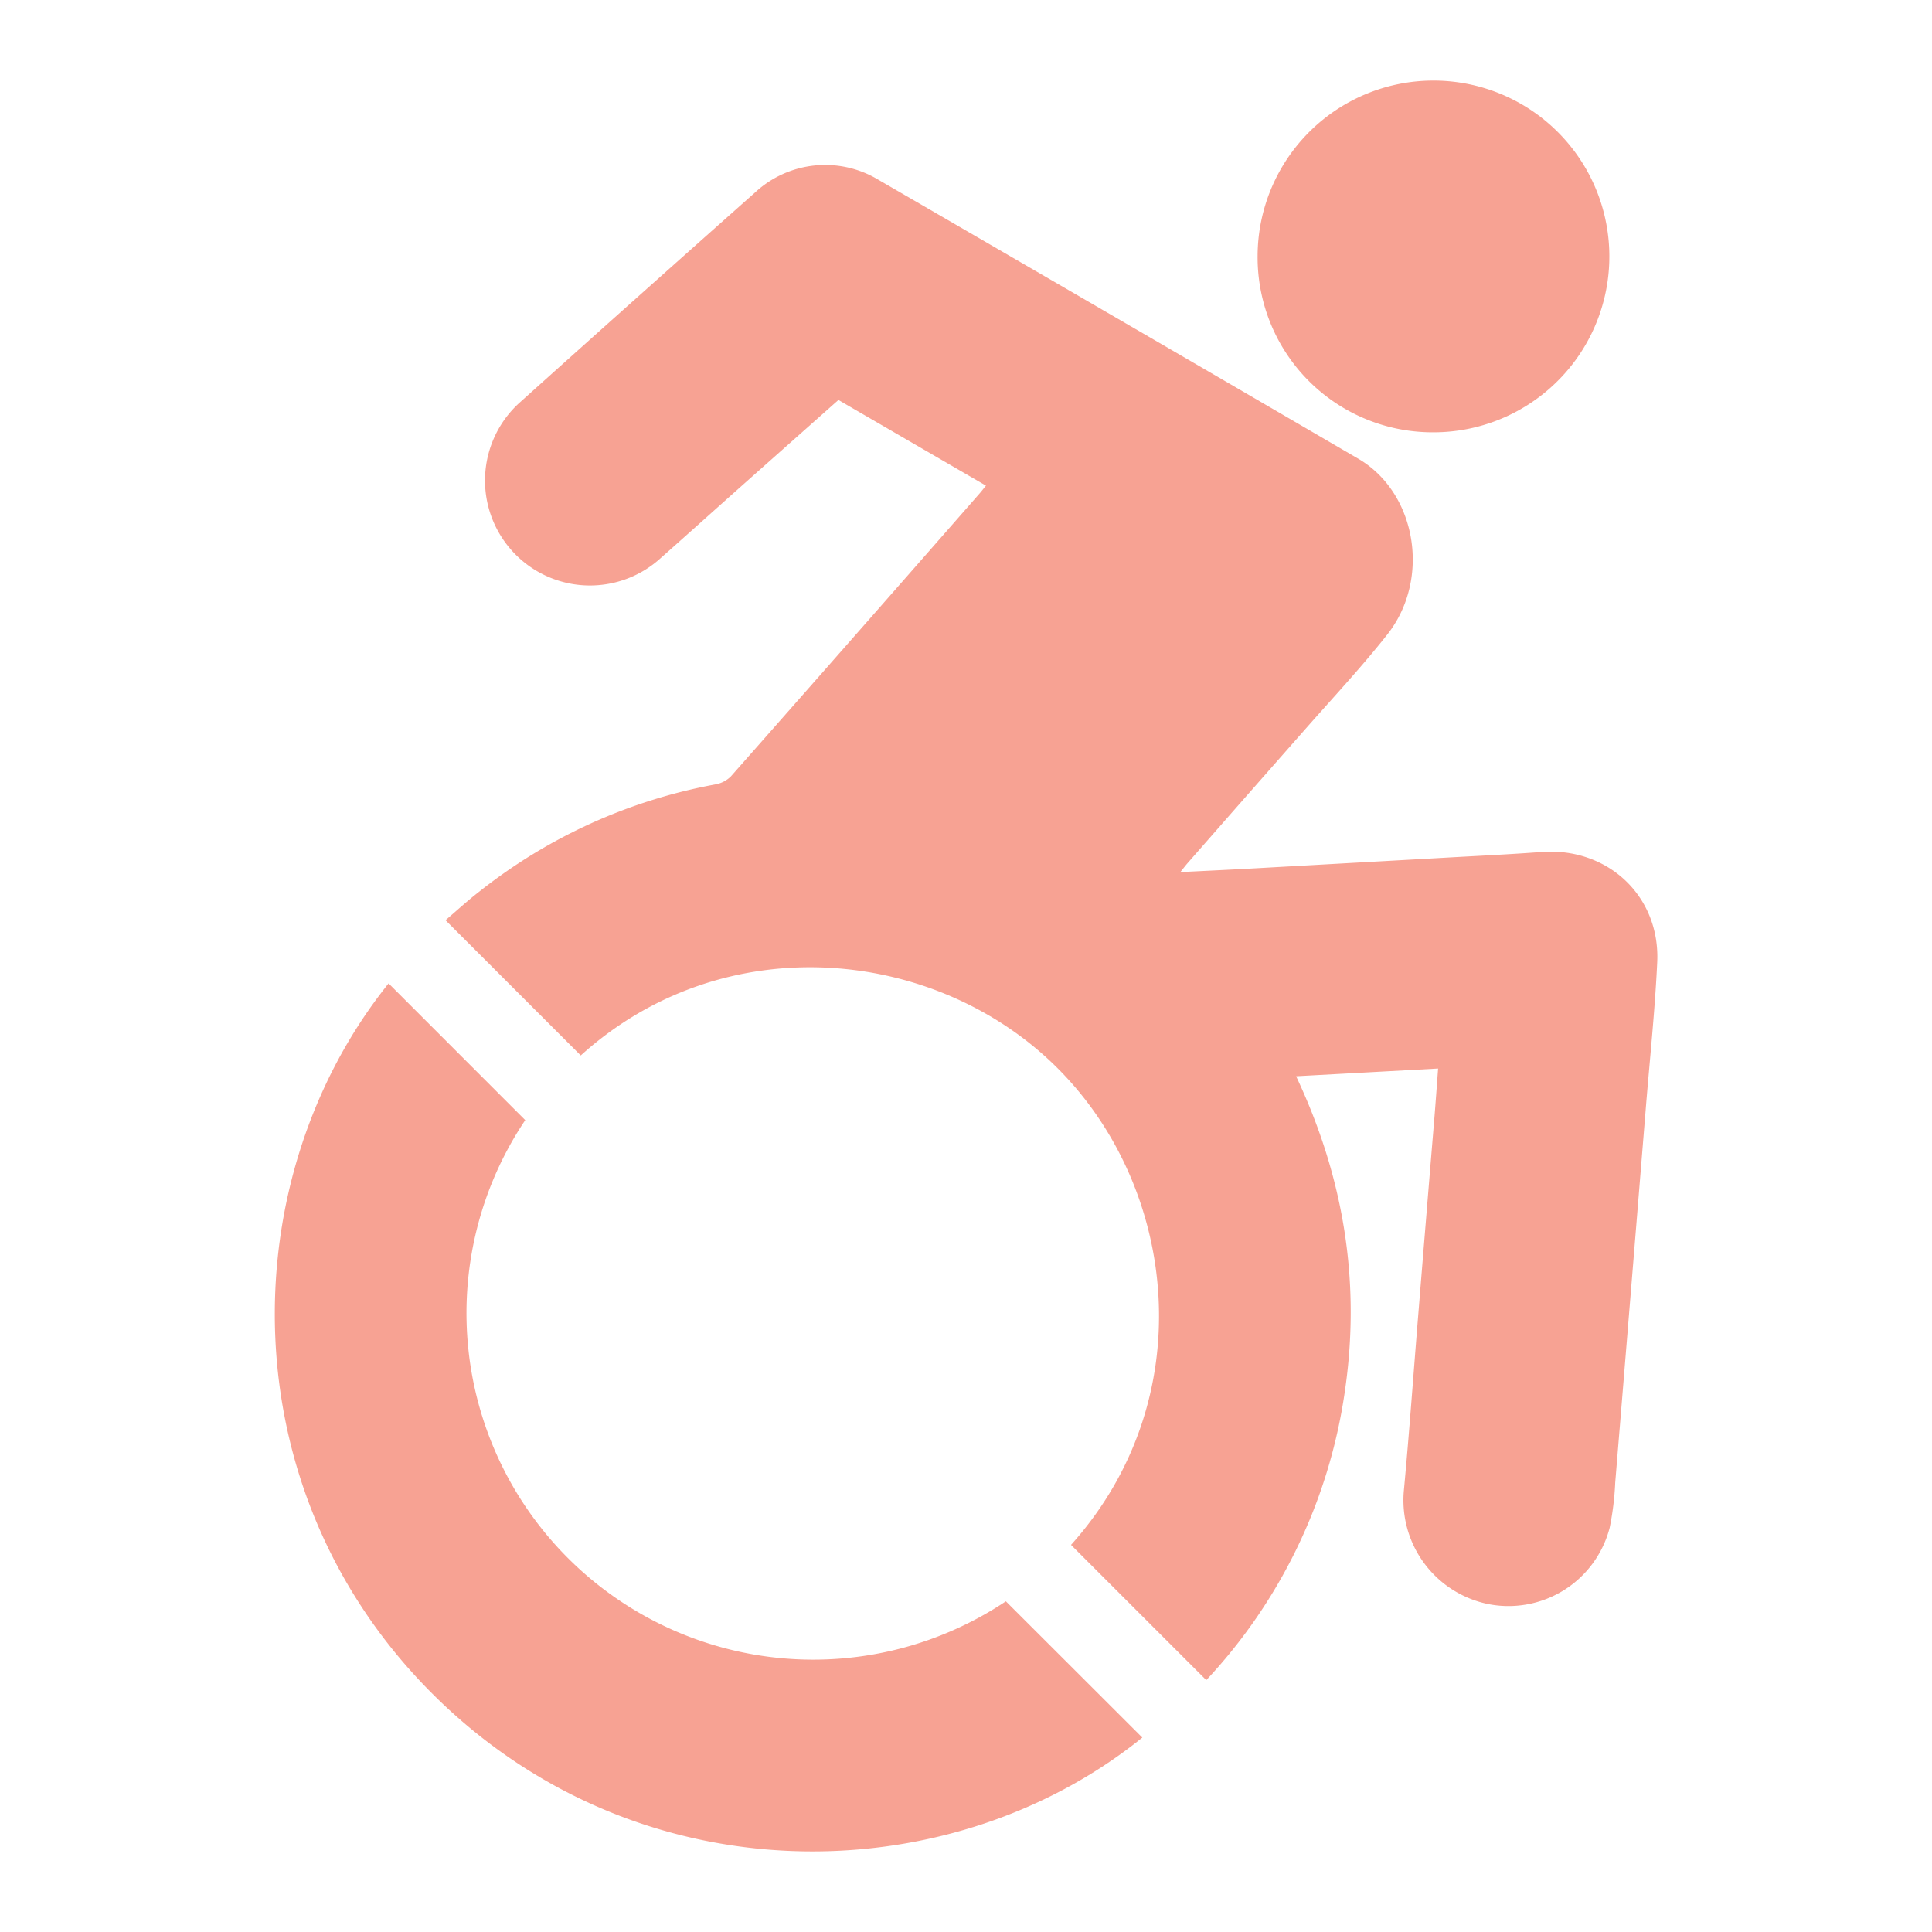 <svg id="Layer_1" data-name="Layer 1" xmlns="http://www.w3.org/2000/svg" viewBox="0 0 300 300"><defs><style>.cls-1{fill:#f7a293;}</style></defs><path class="cls-1" d="M183.28,135.42c4.44-.22,8.5-.41,12.55-.64l28.28-1.58c5.07-.29,10.15-.52,15.22-.9,10.28-.79,18.5,6.84,18,17.15-.36,7.64-1.18,15.26-1.79,22.88q-1.1,13.53-2.2,27-1.26,15.45-2.53,30.89a44.73,44.73,0,0,1-.86,7,16.23,16.23,0,0,1-18.76,11.88A16.46,16.46,0,0,1,218,231.36c.84-9,1.47-17.92,2.2-26.88q1.25-15.45,2.53-30.89c.2-2.44.37-4.89.58-7.67l-22.05,1.2c7.44,15.77,10.09,32.11,7.53,49.2a82.77,82.77,0,0,1-21.48,44.57l-21-21c20.36-22.71,16.54-55.39-2.07-74-18.78-18.79-51.7-22.21-74.06-2l-21-21c1.63-1.39,3.38-3,5.24-4.44a83.18,83.18,0,0,1,36.68-16.65,4.53,4.53,0,0,0,2.4-1.25q19.29-21.85,38.5-43.8c.33-.37.64-.77,1.1-1.34l-22.91-13.3L115.5,75.15c-4.34,3.86-8.66,7.75-13,11.59A16.29,16.29,0,1,1,80.72,62.49Q98.93,46.14,117.23,29.9a16,16,0,0,1,19.14-2q37.31,21.62,74.56,43.34C220,76.56,222.21,90,215.37,98.59c-4.12,5.21-8.68,10.06-13.06,15.06q-9,10.21-17.92,20.4C184.1,134.38,183.84,134.73,183.28,135.42Z"/><path class="cls-1" d="M60.34,152.7l21.22,21.23A53.79,53.79,0,0,0,89,242.73a53.89,53.89,0,0,0,67.19,5.92l21.19,21.16c-30,24.2-78.21,25-110.08-6.65S36,183.07,60.34,152.7Z"/><path class="cls-1" d="M195.28,39.69a27.31,27.31,0,1,1,27.1,27.44A27.18,27.18,0,0,1,195.28,39.69Z"/></svg>